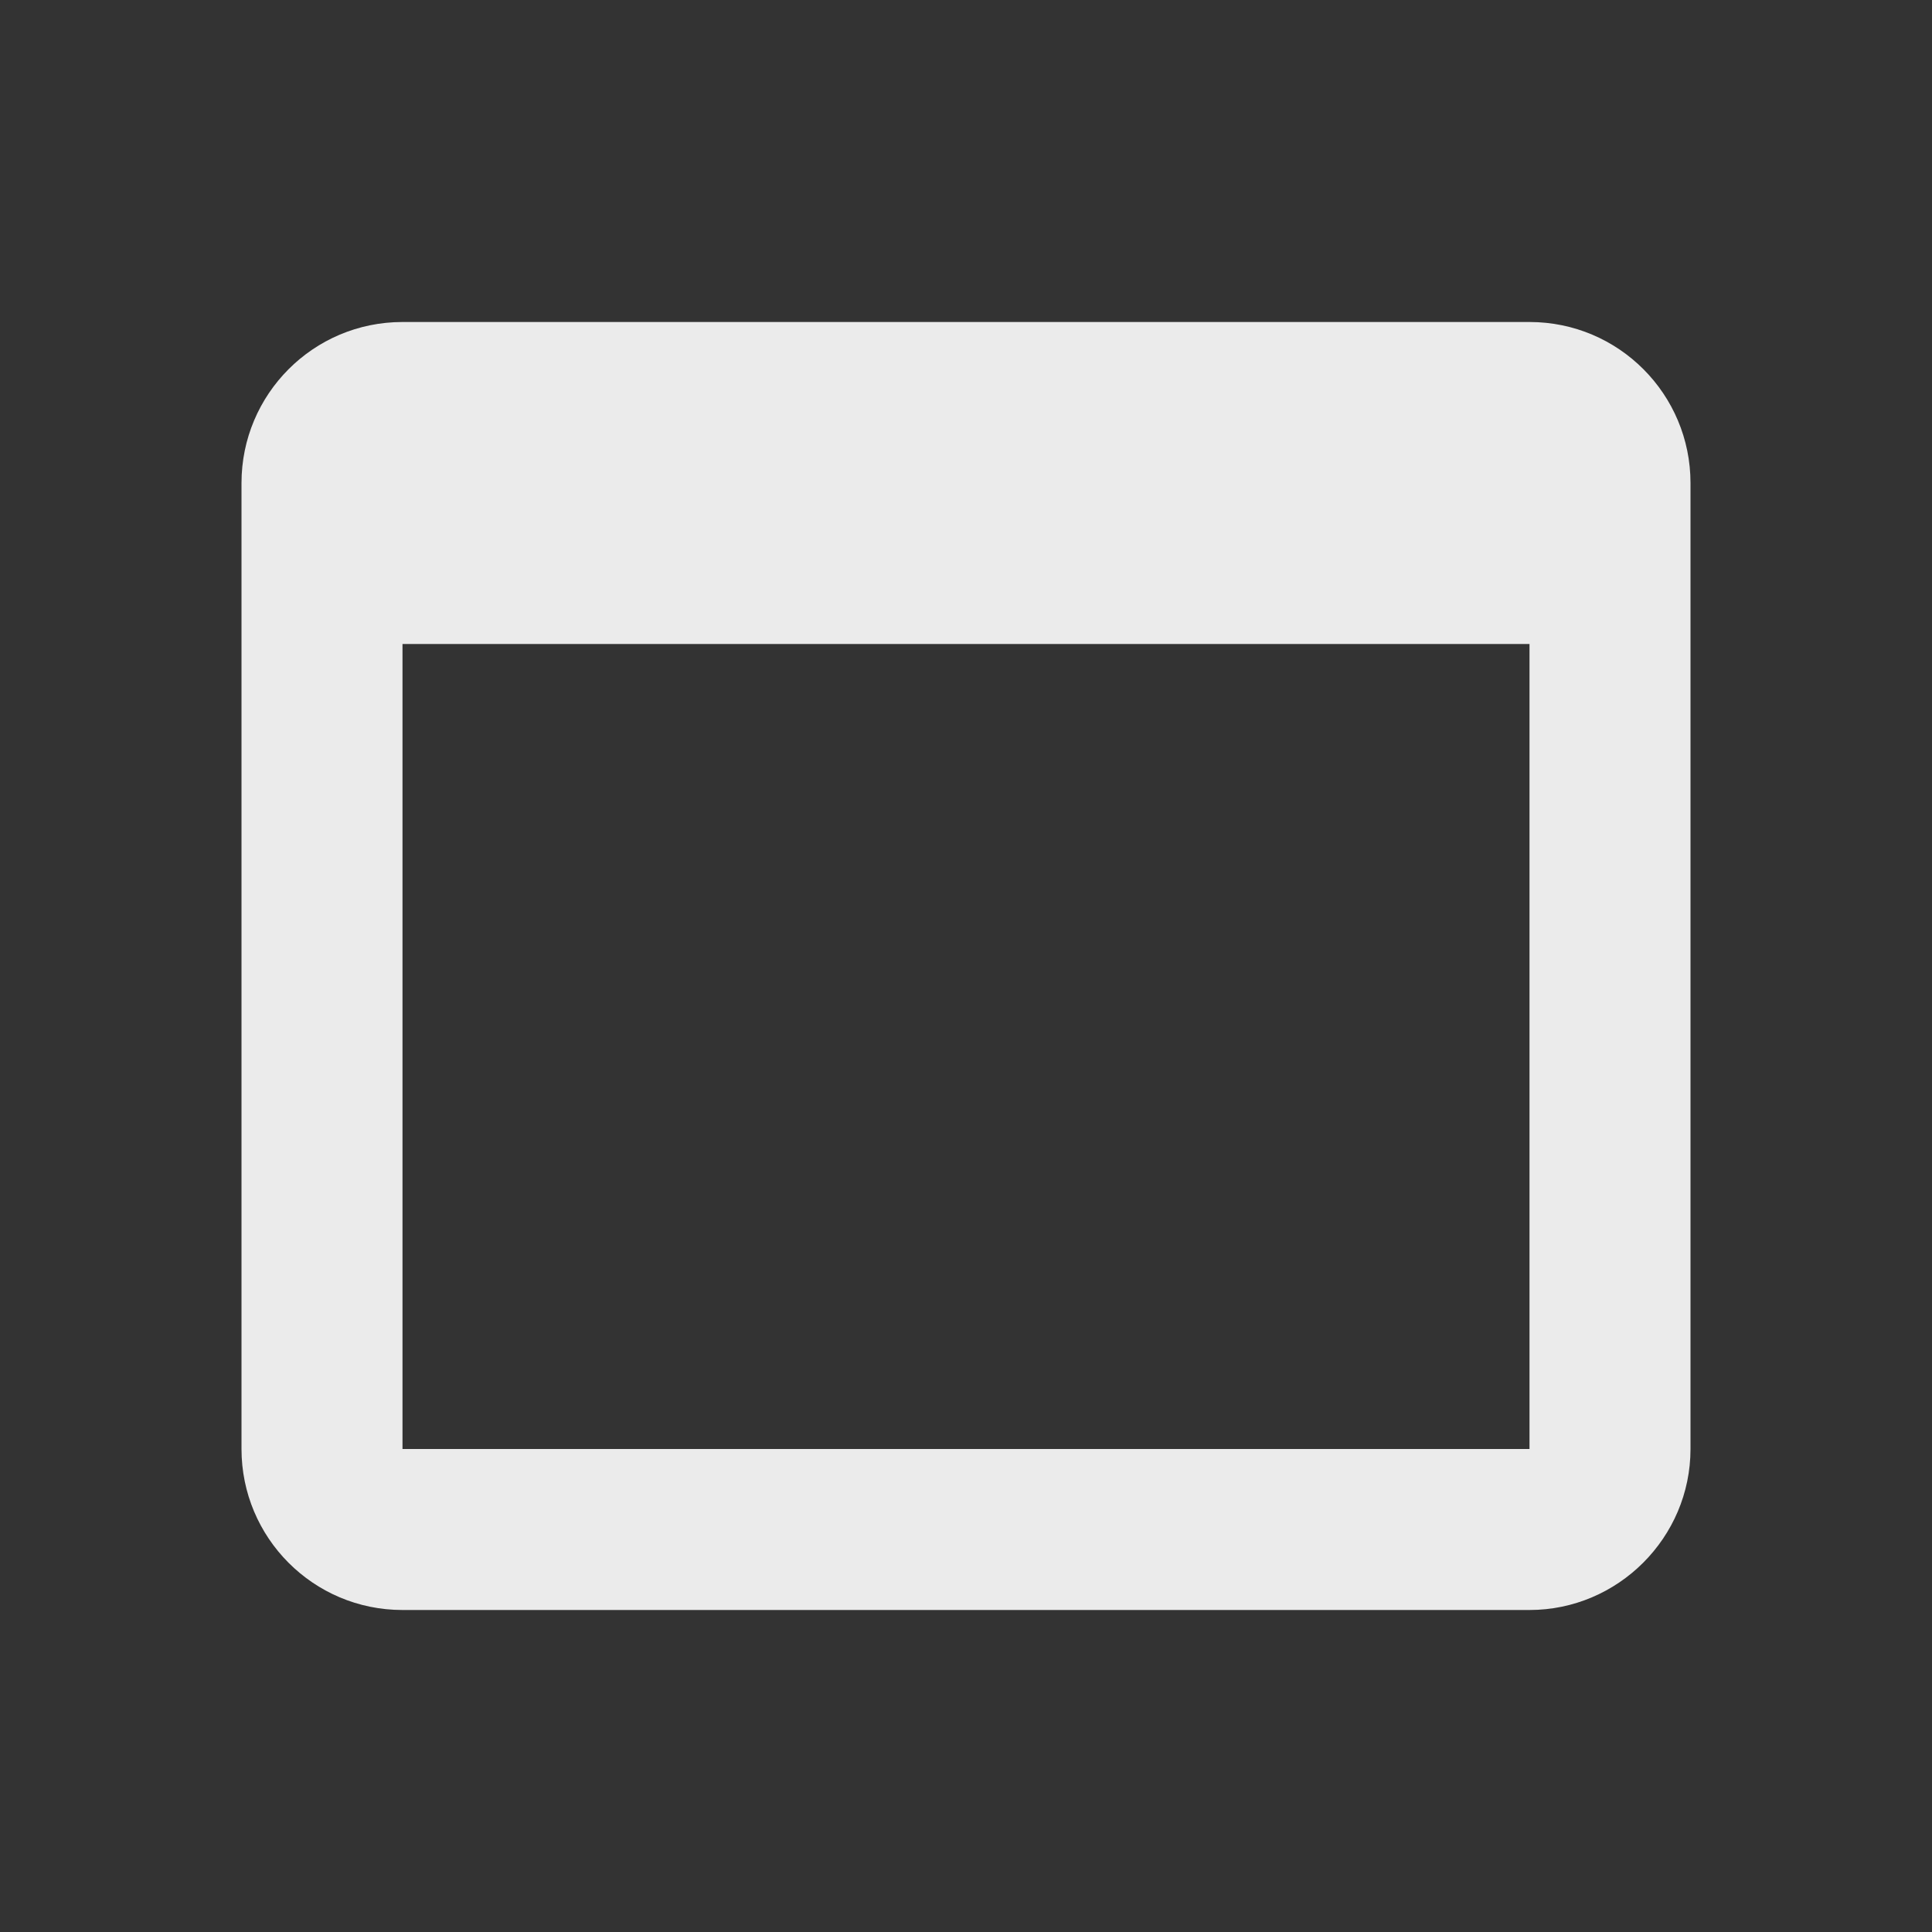 <!-- Generated by IcoMoon.io -->
<svg version="1.1" xmlns="http://www.w3.org/2000/svg" width="280" height="280" viewBox="0 0 280 280">
<rect x="0" y="0" width="280" height="280" fill="#333333" stroke="none"/>
<title>mt-web_asset</title>
<path fill="#ebebeb" d="M221.667 46.667h-163.333c-12.95 0-23.333 10.5-23.333 23.333v140c0 12.833 10.383 23.333 23.333 23.333h163.333c12.833 0 23.333-10.5 23.333-23.333v-140c0-12.833-10.383-23.333-23.333-23.333v0zM221.667 210h-163.333v-116.667h163.333v116.667z"></path>
</svg>

